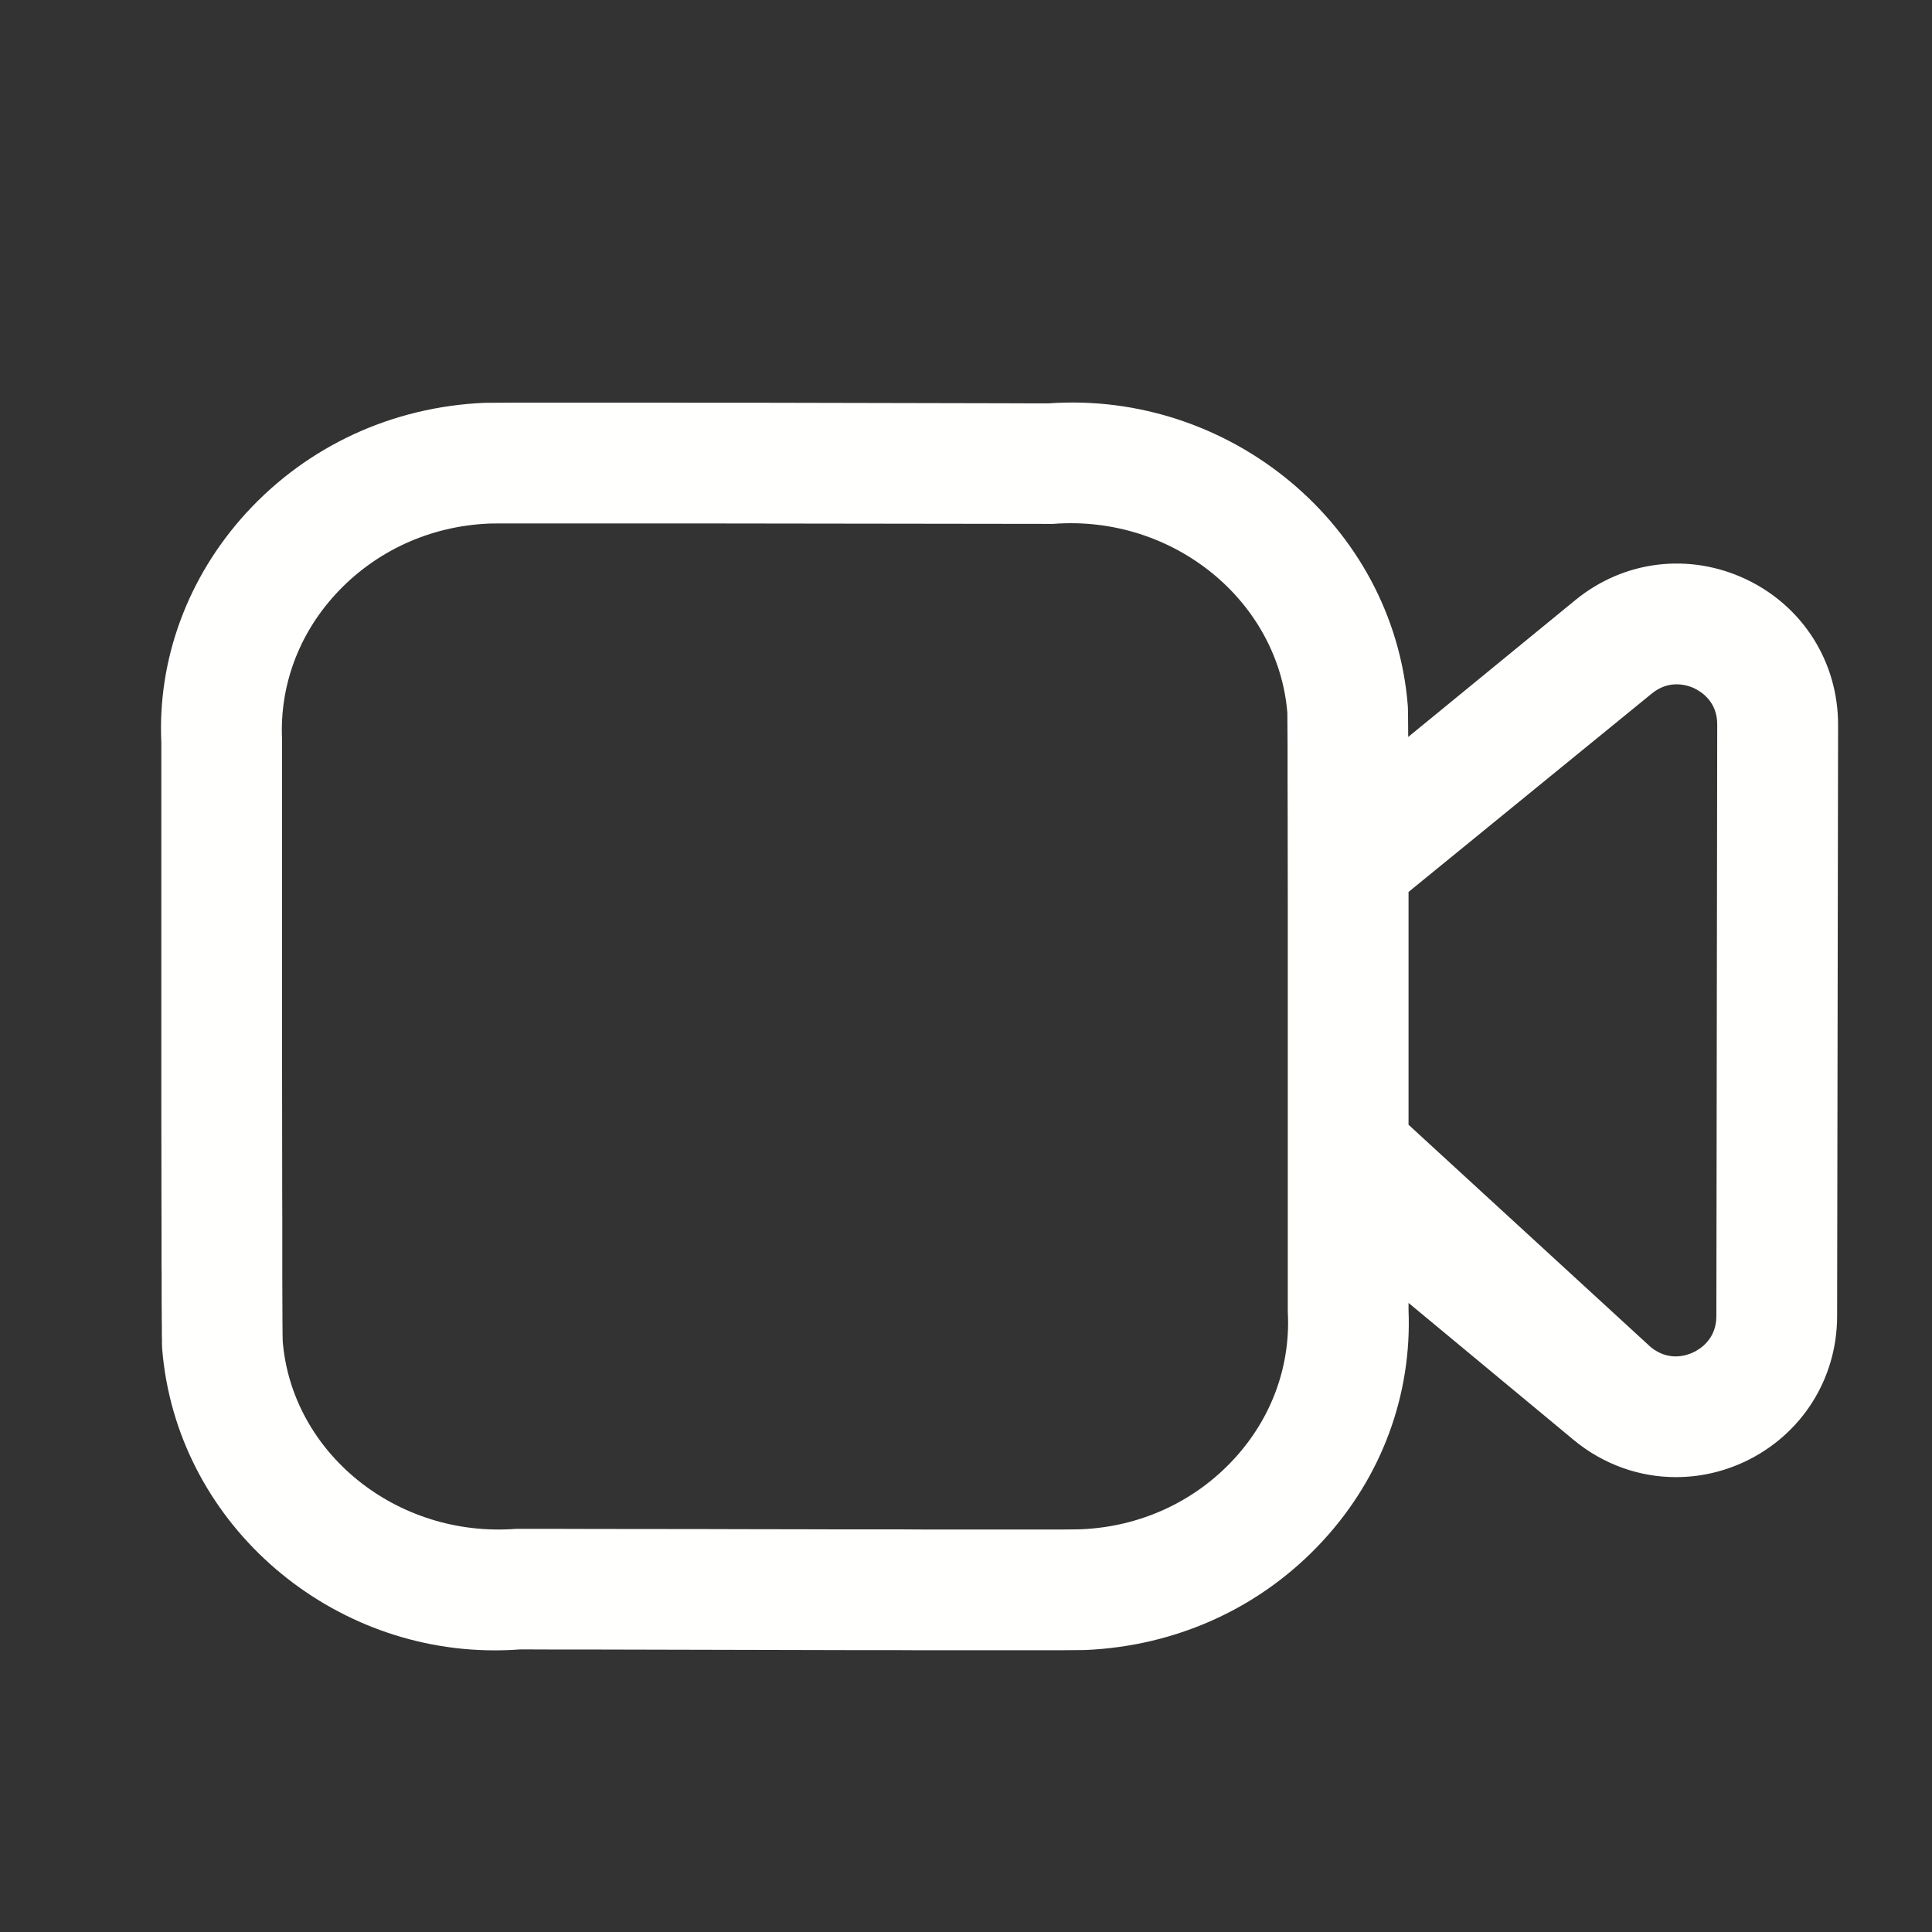 <svg width="18" height="18" viewBox="0 0 18 18" fill="none" xmlns="http://www.w3.org/2000/svg">
<rect x="0" y="0" width="18" height="18" fill="#333333" stroke="none"/>
<g clip-path="url(#clip0_1179_2504)">
<path fill-rule="evenodd" clip-rule="evenodd" d="M6.067 3.751L6.42 3.752C6.48 3.752 6.541 3.752 6.603 3.752L6.977 3.752C7.8 3.754 8.676 3.756 9.344 3.757L9.636 3.758C9.682 3.758 9.727 3.758 9.77 3.758C11.457 3.639 12.981 4.892 13.116 6.573C13.118 6.59 13.119 6.688 13.12 6.866L14.677 5.591C15.13 5.22 15.739 5.147 16.268 5.397C16.797 5.648 17.125 6.167 17.125 6.752L17.116 12.264C17.115 12.848 16.785 13.367 16.258 13.617C16.05 13.715 15.832 13.762 15.614 13.762C15.276 13.762 14.942 13.646 14.667 13.42L13.123 12.139C13.123 12.161 13.123 12.183 13.123 12.204C13.155 12.996 12.873 13.759 12.328 14.352C11.756 14.975 10.967 15.337 10.107 15.373C10.093 15.373 10.011 15.374 9.876 15.375L9.579 15.375C9.464 15.375 9.333 15.375 9.189 15.375L8.554 15.375C8.497 15.375 8.439 15.374 8.38 15.374L8.018 15.374C7.156 15.372 6.185 15.37 5.433 15.368L5.124 15.368C5.027 15.368 4.934 15.367 4.848 15.367C4.769 15.373 4.689 15.376 4.61 15.376C3.024 15.377 1.641 14.162 1.511 12.568L1.511 12.567L1.51 12.552C1.51 12.55 1.51 12.548 1.51 12.546L1.509 12.523C1.509 12.519 1.509 12.516 1.509 12.512L1.509 12.468C1.509 12.462 1.508 12.456 1.508 12.45L1.508 12.379C1.508 12.369 1.508 12.36 1.508 12.35L1.507 12.283C1.507 12.27 1.507 12.258 1.507 12.244L1.506 12.108C1.506 12.092 1.506 12.074 1.506 12.056L1.506 11.873C1.506 11.851 1.505 11.828 1.505 11.804L1.505 11.567C1.505 11.538 1.505 11.509 1.505 11.478L1.504 11.07C1.504 11.032 1.504 10.993 1.504 10.954L1.503 10.281C1.503 10.231 1.503 10.18 1.503 10.127L1.503 7.189C1.503 7.1 1.503 7.009 1.503 6.917C1.467 6.144 1.748 5.376 2.295 4.778C2.867 4.154 3.655 3.79 4.515 3.753C4.527 3.753 4.582 3.752 4.672 3.752L4.834 3.751C4.865 3.751 4.898 3.751 4.932 3.751L5.899 3.751C5.954 3.751 6.01 3.751 6.067 3.751ZM9.81 4.881C8.863 4.88 7.706 4.878 6.718 4.877L6.198 4.877C6.115 4.877 6.034 4.877 5.955 4.877L4.65 4.877C4.601 4.877 4.57 4.877 4.557 4.878C4.004 4.901 3.493 5.136 3.125 5.538C2.781 5.913 2.604 6.394 2.628 6.891L2.628 9.789C2.628 9.853 2.628 9.916 2.628 9.979L2.629 10.875C2.629 10.93 2.629 10.985 2.629 11.039L2.63 11.349C2.63 11.398 2.63 11.446 2.63 11.493L2.63 11.88C2.631 12.227 2.632 12.453 2.634 12.496C2.719 13.535 3.693 14.329 4.807 14.244C4.925 14.244 5.046 14.244 5.17 14.244L5.547 14.245C5.867 14.245 6.198 14.246 6.529 14.246L6.925 14.247C7.122 14.248 7.317 14.248 7.509 14.248L7.885 14.249C7.947 14.249 8.008 14.249 8.068 14.249L8.419 14.249C8.476 14.249 8.532 14.25 8.587 14.25L9.911 14.25C9.998 14.249 10.052 14.249 10.068 14.248C10.62 14.226 11.131 13.992 11.499 13.591C11.844 13.216 12.021 12.736 11.999 12.241L11.998 12.228L11.998 8.601C11.998 8.542 11.998 8.484 11.998 8.427L11.997 7.785C11.997 7.736 11.997 7.687 11.997 7.641L11.996 7.256C11.996 7.14 11.996 7.038 11.996 6.952L11.995 6.801C11.995 6.716 11.994 6.661 11.994 6.642C11.909 5.598 10.931 4.794 9.81 4.881ZM15.389 6.462L13.123 8.31C13.123 8.403 13.123 8.498 13.123 8.598L13.123 10.479L15.38 12.551C15.546 12.686 15.712 12.63 15.777 12.599C15.841 12.569 15.991 12.475 15.991 12.262L15.999 6.75C16 6.537 15.85 6.444 15.786 6.413C15.722 6.383 15.553 6.327 15.389 6.462Z" fill="#FFFFFE"/>
</g>
<defs>
<clipPath id="clip0_1179_2504">
<rect width="18" height="18" fill="white"/>
</clipPath>
</defs>
</svg>
